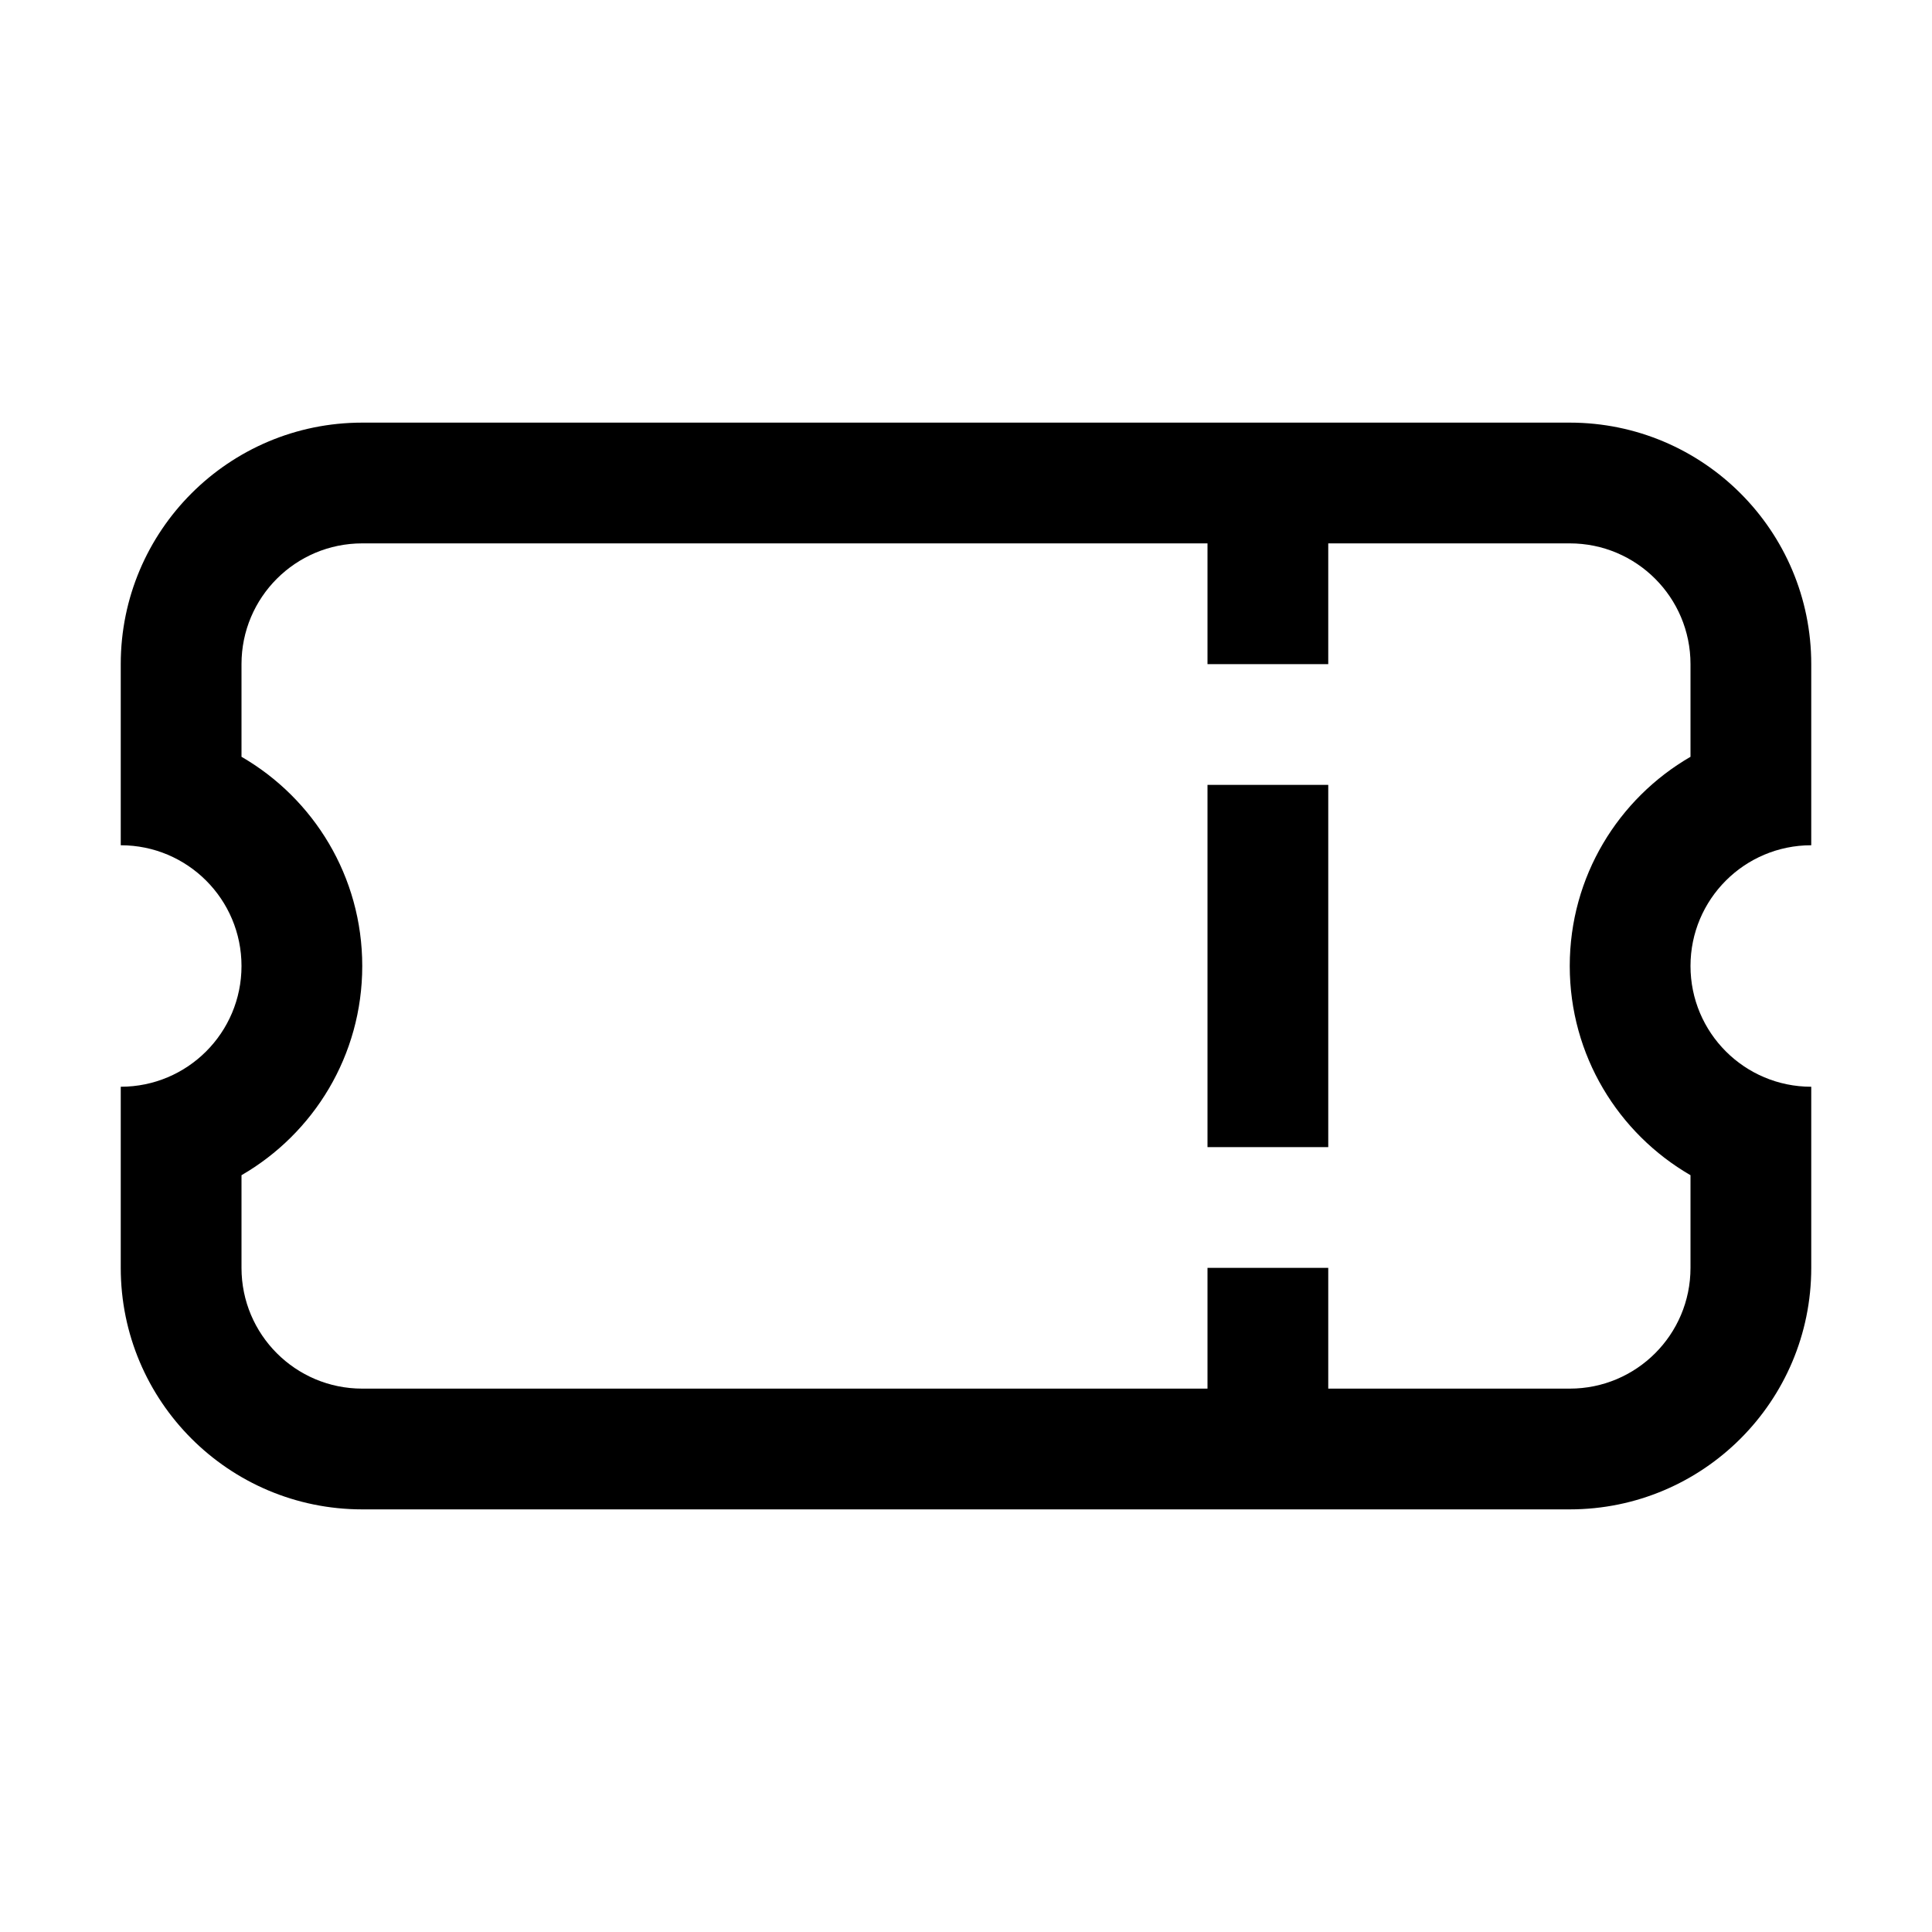 <svg width="32" height="32" viewBox="0 0 32 32" fill="none" xmlns="http://www.w3.org/2000/svg">
<path d="M20 13H22V19H20V13Z" fill="black"/>
<path fill-rule="evenodd" clip-rule="evenodd" d="M30 21V18C28.895 18 28 17.105 28 16C28 14.895 28.895 14 30 14V11C30 8.791 28.209 7 26 7H6C3.791 7 2 8.791 2 11V14C3.105 14 4 14.895 4 16C4 17.105 3.105 18 2 18V21C2 23.209 3.791 25 6 25H26C28.209 25 30 23.209 30 21ZM20 9H6C4.895 9 4 9.895 4 11V12.535C5.196 13.227 6 14.519 6 16C6 17.481 5.196 18.773 4 19.465V21C4 22.105 4.895 23 6 23H20V21H22V23H26C27.105 23 28 22.105 28 21V19.465C26.804 18.773 26 17.481 26 16C26 14.519 26.804 13.227 28 12.535V11C28 9.895 27.105 9 26 9H22V11H20V9Z" fill="black"/>
</svg>
